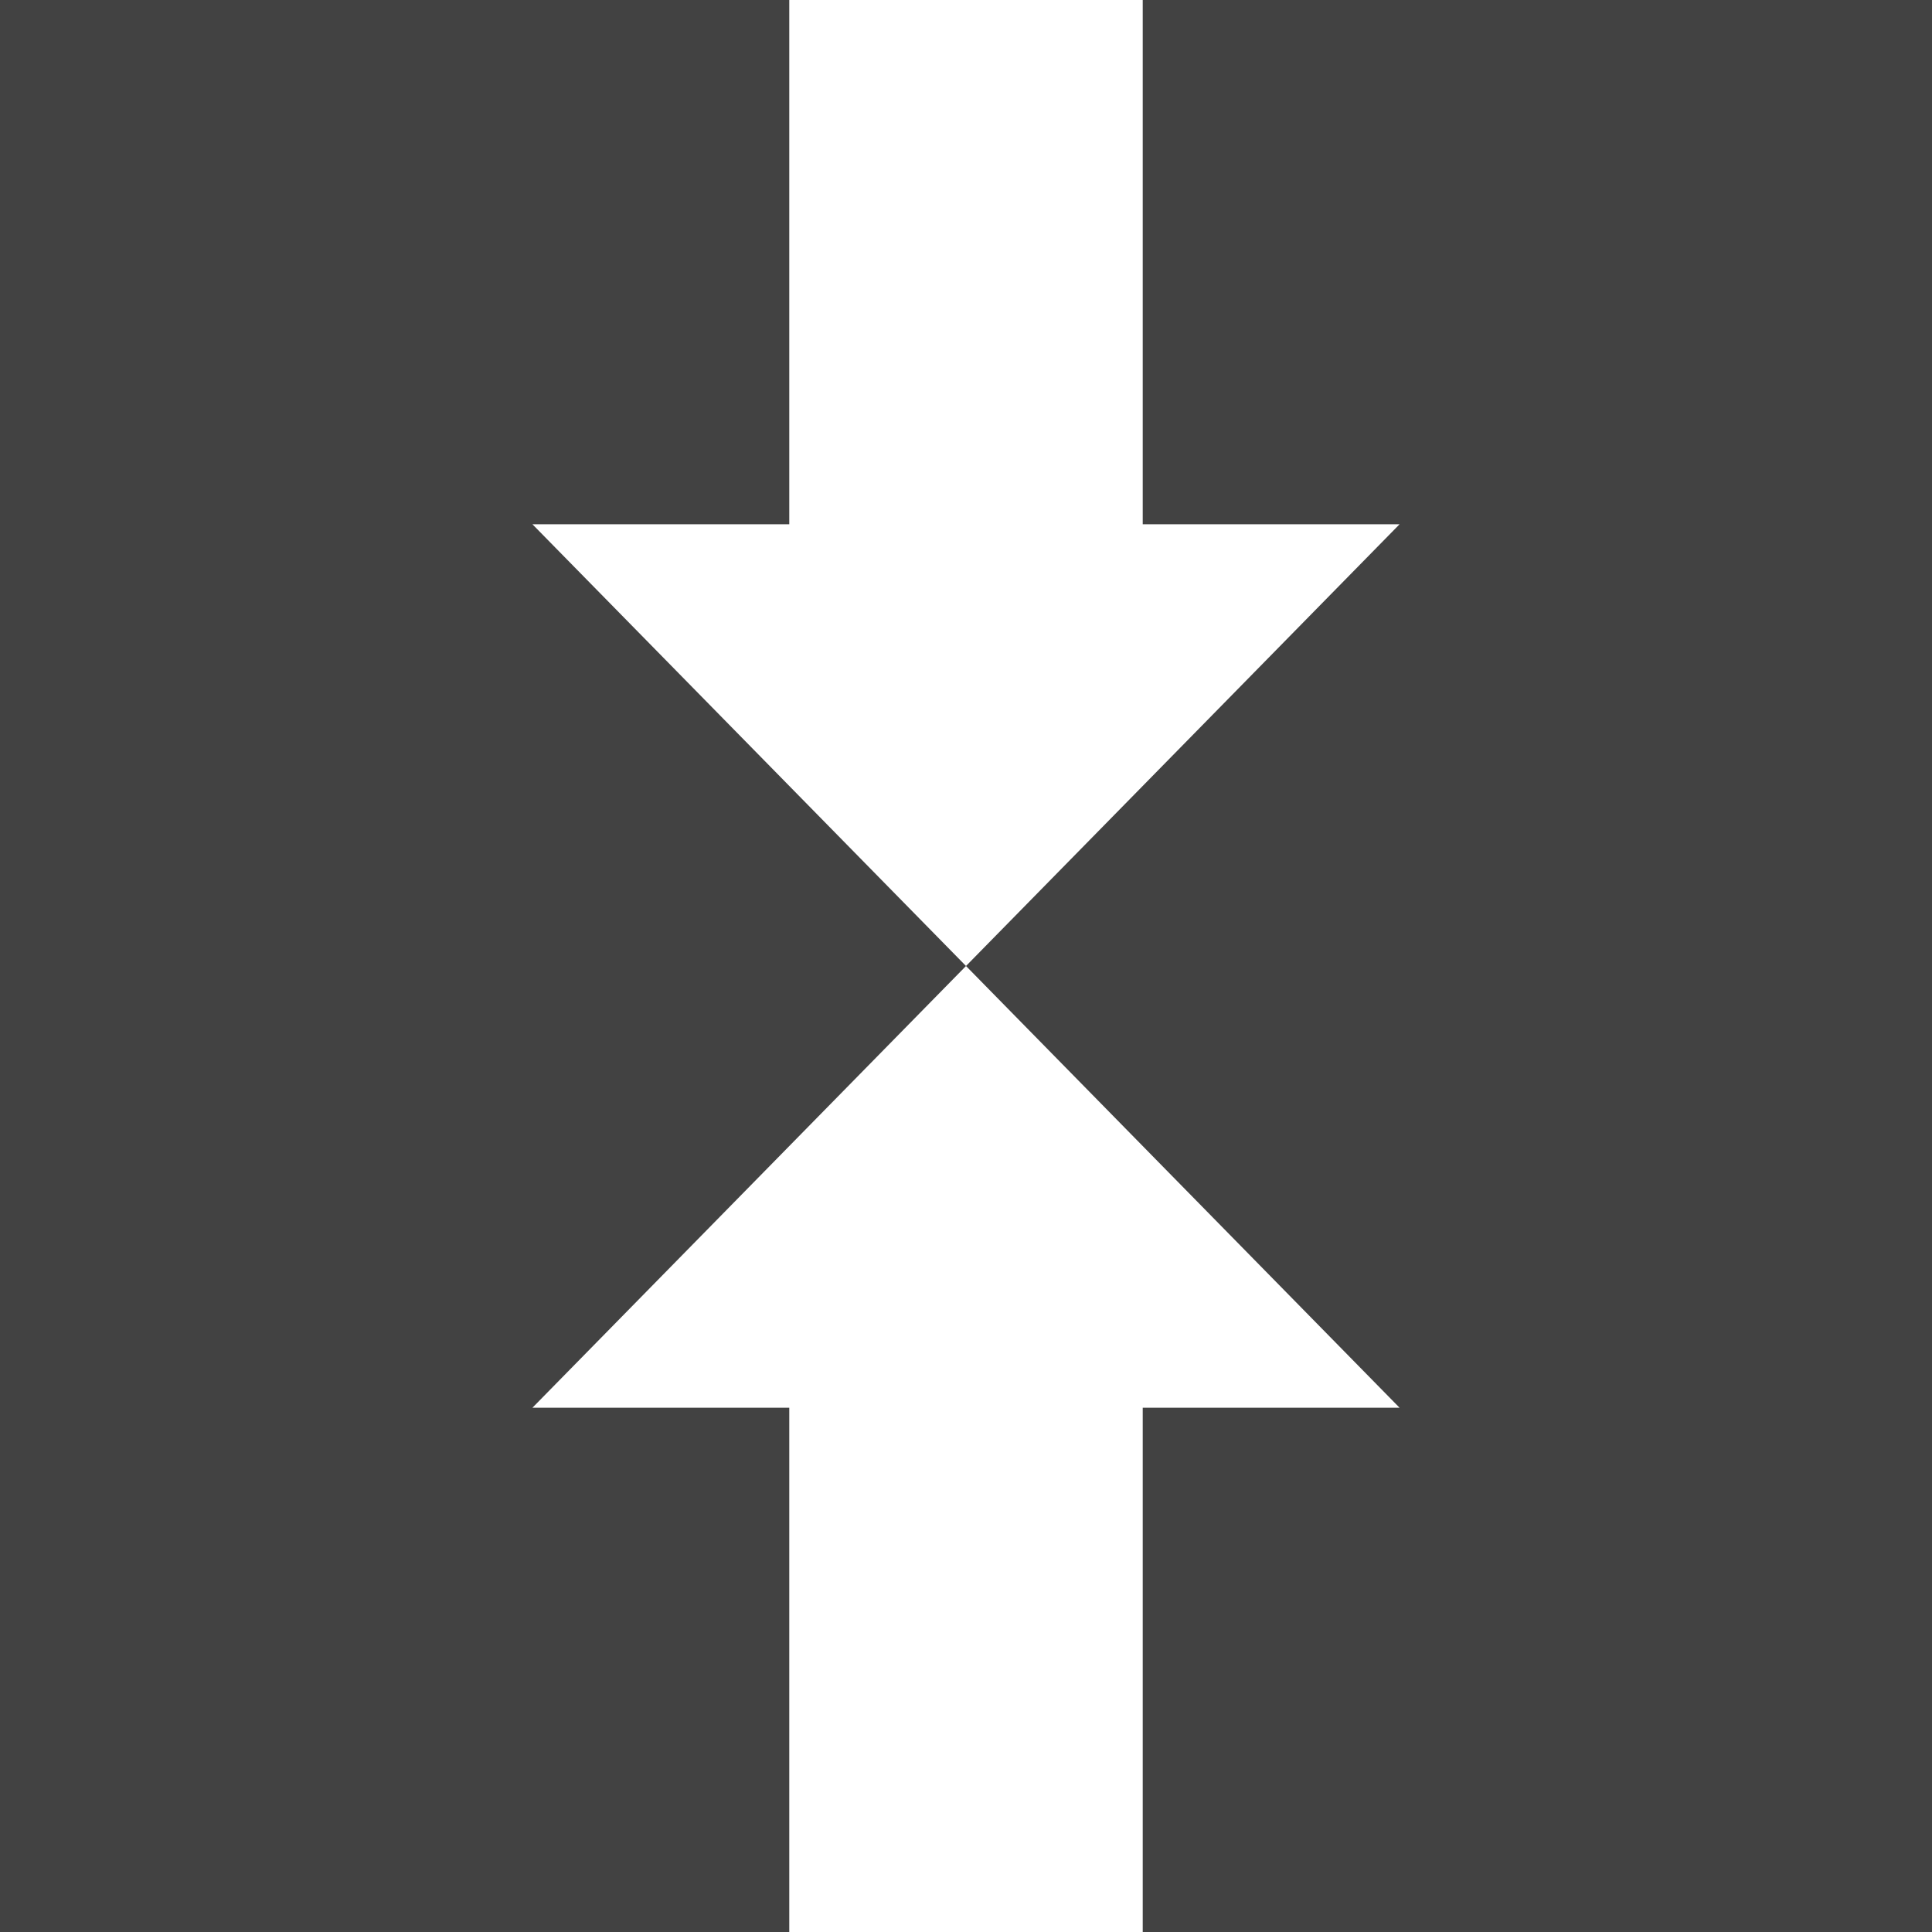 <svg width="40" height="40" viewBox="0 0 40 40" fill="none" xmlns="http://www.w3.org/2000/svg">
<path d="M16.341 0H0V40H16.341V29.146H11.023L20 20L28.977 29.146H23.659V40H40V0H23.659V10.854L28.977 10.854L20 20L11.023 10.854H16.341V0Z" fill="#424242"/>
</svg>
